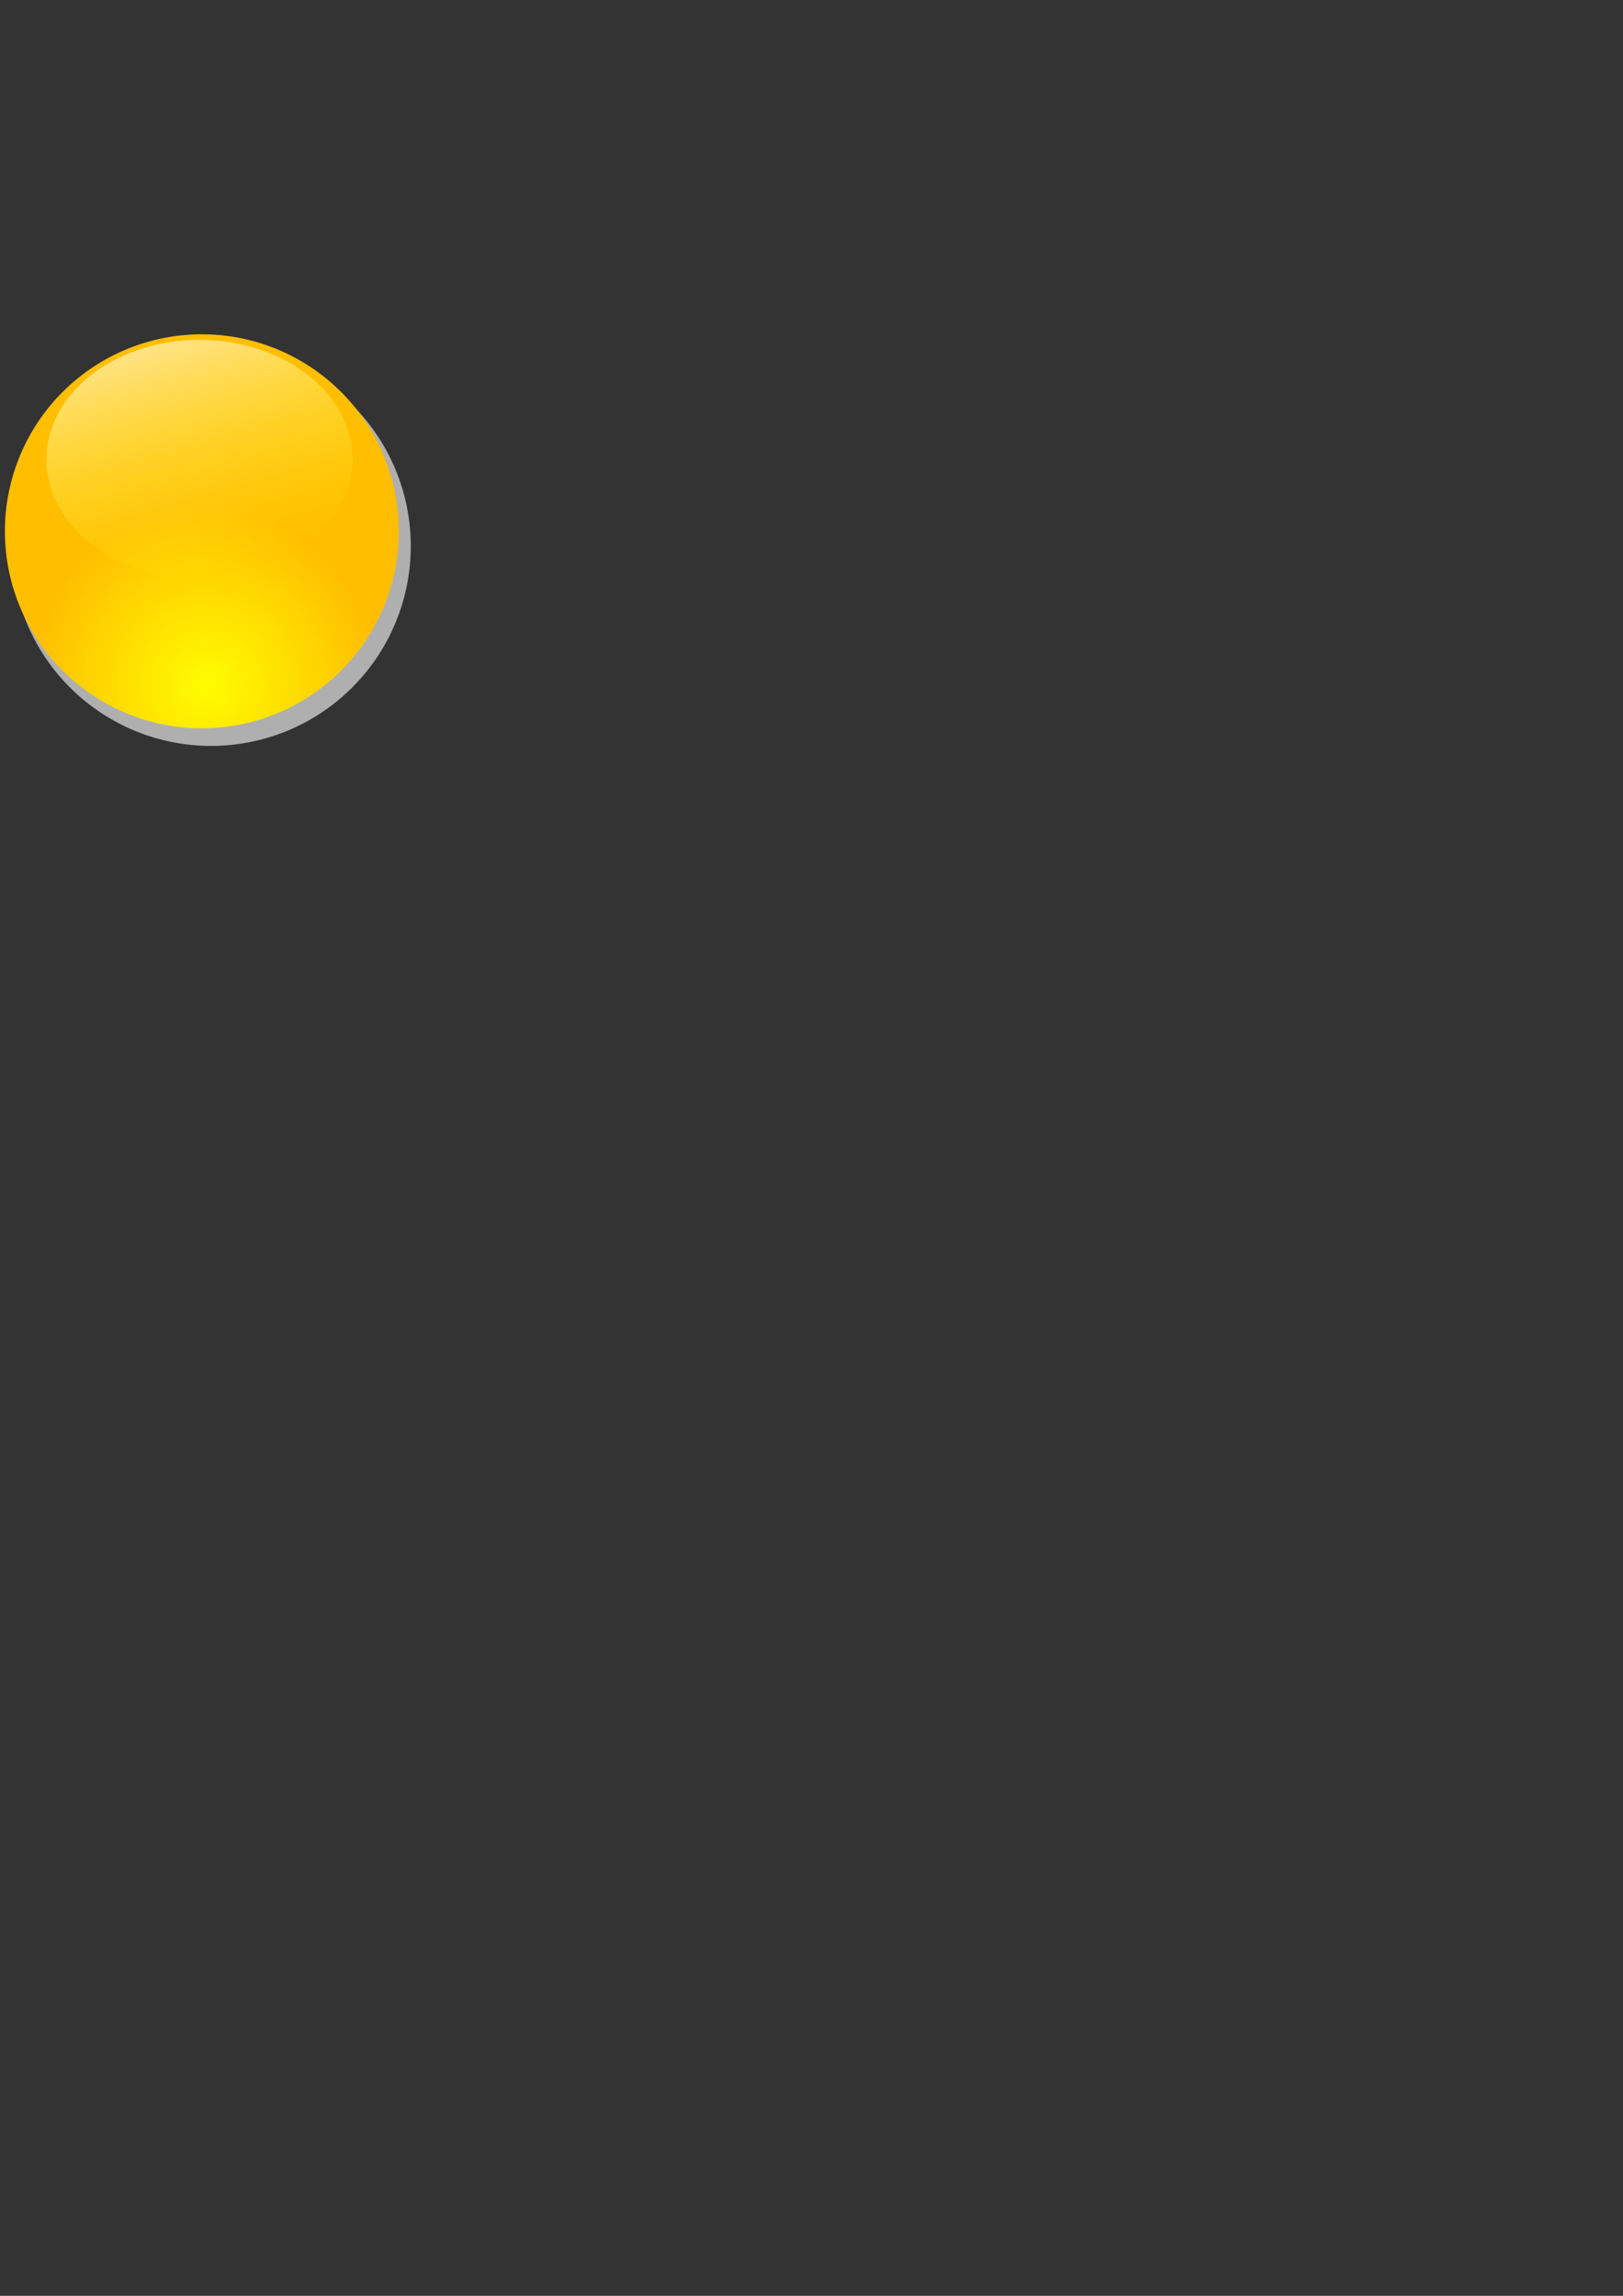 <?xml version="1.0" encoding="UTF-8" standalone="no"?>
<!-- Created with Inkscape (http://www.inkscape.org/) -->
<svg
   xmlns:dc="http://purl.org/dc/elements/1.1/"
   xmlns:cc="http://web.resource.org/cc/"
   xmlns:rdf="http://www.w3.org/1999/02/22-rdf-syntax-ns#"
   xmlns:svg="http://www.w3.org/2000/svg"
   xmlns="http://www.w3.org/2000/svg"
   xmlns:xlink="http://www.w3.org/1999/xlink"
   xmlns:sodipodi="http://inkscape.sourceforge.net/DTD/sodipodi-0.dtd"
   xmlns:inkscape="http://www.inkscape.org/namespaces/inkscape"
   inkscape:export-ydpi="36.025803"
   inkscape:export-xdpi="36.025803"
   inkscape:export-filename="/home/franck/logo-triskell/triskell-fin-rond-jaune.png"
   sodipodi:docname="bulle.svg"
   sodipodi:docbase="/home/franck/logo"
   height="297mm"
   width="210mm"
   inkscape:version="0.41"
   sodipodi:version="0.32"
   id="svg1">
  <rect width="100%" height="100%" fill="#333333" stroke="none"/>
  <defs
     id="defs3">
    <linearGradient
       id="linearGradient1634">
      <stop
         id="stop1635"
         offset="0"
         style="stop-color:#fffd00;stop-opacity:0;" />
      <stop
         id="stop1636"
         offset="1"
         style="stop-color:#ffffff;stop-opacity:1;" />
    </linearGradient>
    <linearGradient
       id="linearGradient1631">
      <stop
         id="stop1632"
         offset="0"
         style="stop-color:#ff0000;stop-opacity:1;" />
      <stop
         id="stop1679"
         offset="0.5"
         style="stop-color:#ff0000;stop-opacity:1;" />
      <stop
         id="stop1680"
         offset="0.75"
         style="stop-color:#ff0000;stop-opacity:1;" />
      <stop
         id="stop1681"
         offset="0.875"
         style="stop-color:#ff0000;stop-opacity:1;" />
      <stop
         id="stop1633"
         offset="1"
         style="stop-color:#520000;stop-opacity:0;" />
    </linearGradient>
    <linearGradient
       id="linearGradient1452">
      <stop
         id="stop1453"
         offset="0"
         style="stop-color:#fffd00;stop-opacity:1;" />
      <stop
         id="stop1454"
         offset="1"
         style="stop-color:#ffbe00;stop-opacity:1;" />
    </linearGradient>
    <linearGradient
       gradientUnits="userSpaceOnUse"
       gradientTransform="scale(1.013,0.988)"
       y2="323.442"
       x2="222.602"
       y1="709.363"
       x1="363.943"
       id="linearGradient1455"
       xlink:href="#linearGradient1634" />
    <linearGradient
       gradientTransform="scale(1.204,0.831)"
       y2="1.76"
       x2="1.066"
       y1="-1.673"
       x1="-0.993"
       id="linearGradient1456"
       xlink:href="#linearGradient1452" />
    <linearGradient
       gradientTransform="scale(2.666,0.375)"
       y2="2.48"
       x2="0.531"
       y1="-1.845"
       x1="-2.063"
       id="linearGradient1457"
       xlink:href="#linearGradient1452" />
    <linearGradient
       gradientTransform="scale(1.315,0.76)"
       y2="2.104"
       x2="1.386"
       y1="-1.203"
       x1="-0.598"
       id="linearGradient1458"
       xlink:href="#linearGradient1452" />
    <linearGradient
       gradientTransform="scale(2.525,0.396)"
       y2="3.726"
       x2="0.948"
       y1="-0.165"
       x1="-1.385"
       id="linearGradient1459"
       xlink:href="#linearGradient1452" />
    <linearGradient
       id="linearGradient1460"
       xlink:href="#linearGradient1634" />
    <radialGradient
       spreadMethod="pad"
       gradientUnits="userSpaceOnUse"
       fy="811.156"
       fx="392.874"
       r="291.426"
       cy="802.329"
       cx="388.461"
       id="radialGradient1629"
       xlink:href="#linearGradient1452"
       inkscape:collect="always" />
    <radialGradient
       gradientUnits="userSpaceOnUse"
       fy="555.172"
       fx="379.634"
       r="326.601"
       cy="555.172"
       cx="379.634"
       id="radialGradient1678"
       xlink:href="#linearGradient1631"
       inkscape:collect="always" />
  </defs>
  <sodipodi:namedview
     inkscape:current-layer="svg1"
     inkscape:grid-bbox="false"
     showgrid="false"
     inkscape:window-y="54"
     inkscape:window-x="0"
     inkscape:window-height="969"
     inkscape:window-width="1392"
     inkscape:cy="602.10828"
     inkscape:cx="447.44174"
     inkscape:zoom="1.0000000"
     inkscape:pageshadow="2"
     inkscape:pageopacity="0.0"
     borderopacity="1.0"
     bordercolor="#666666"
     pagecolor="#ffffff"
     id="base" />
  <g
     id="g4771">
    <path
       transform="matrix(0.295,0,0,0.295,-10.065,104.586)"
       d="M 715.062 550.758 A 331.014 331.014 0 1 1  53.033,550.758 A 331.014 331.014 0 1 1  715.062 550.758 z"
       sodipodi:ry="331.01437"
       sodipodi:rx="331.01437"
       sodipodi:cy="550.75830"
       sodipodi:cx="384.04736"
       id="path1676"
       style="fill:#afafaf;fill-opacity:1;fill-rule:evenodd;stroke:none;stroke-width:1pt;stroke-linecap:butt;stroke-linejoin:miter;stroke-opacity:1"
       sodipodi:type="arc" />
    <path
       transform="matrix(0.291,0,0,0.291,-13.034,99.507)"
       d="M 715.062 550.758 A 331.014 331.014 0 1 1  53.033,550.758 A 331.014 331.014 0 1 1  715.062 550.758 z"
       sodipodi:ry="331.01437"
       sodipodi:rx="331.01437"
       sodipodi:cy="550.75830"
       sodipodi:cx="384.04736"
       id="path1007"
       style="fill:url(#radialGradient1629);fill-opacity:1;fill-rule:nonzero;stroke:none;stroke-width:1pt;stroke-linecap:butt;stroke-linejoin:miter;stroke-opacity:1"
       sodipodi:type="arc" />
    <path
       transform="matrix(0.378,0,0,0.302,-44.419,71.403)"
       d="M 573.64 507.448 A 197.99 193.129 0 1 1  177.661,507.448 A 197.99 193.129 0 1 1  573.64 507.448 z"
       sodipodi:ry="193.12854"
       sodipodi:rx="197.98990"
       sodipodi:cy="507.44803"
       sodipodi:cx="375.65048"
       id="path1630"
       style="stroke-opacity:1;stroke-linejoin:miter;stroke-linecap:butt;stroke-width:1pt;stroke:none;fill-rule:evenodd;fill-opacity:0.75;fill:url(#linearGradient1455);opacity:0.822"
       sodipodi:type="arc" />
  </g>
</svg>
